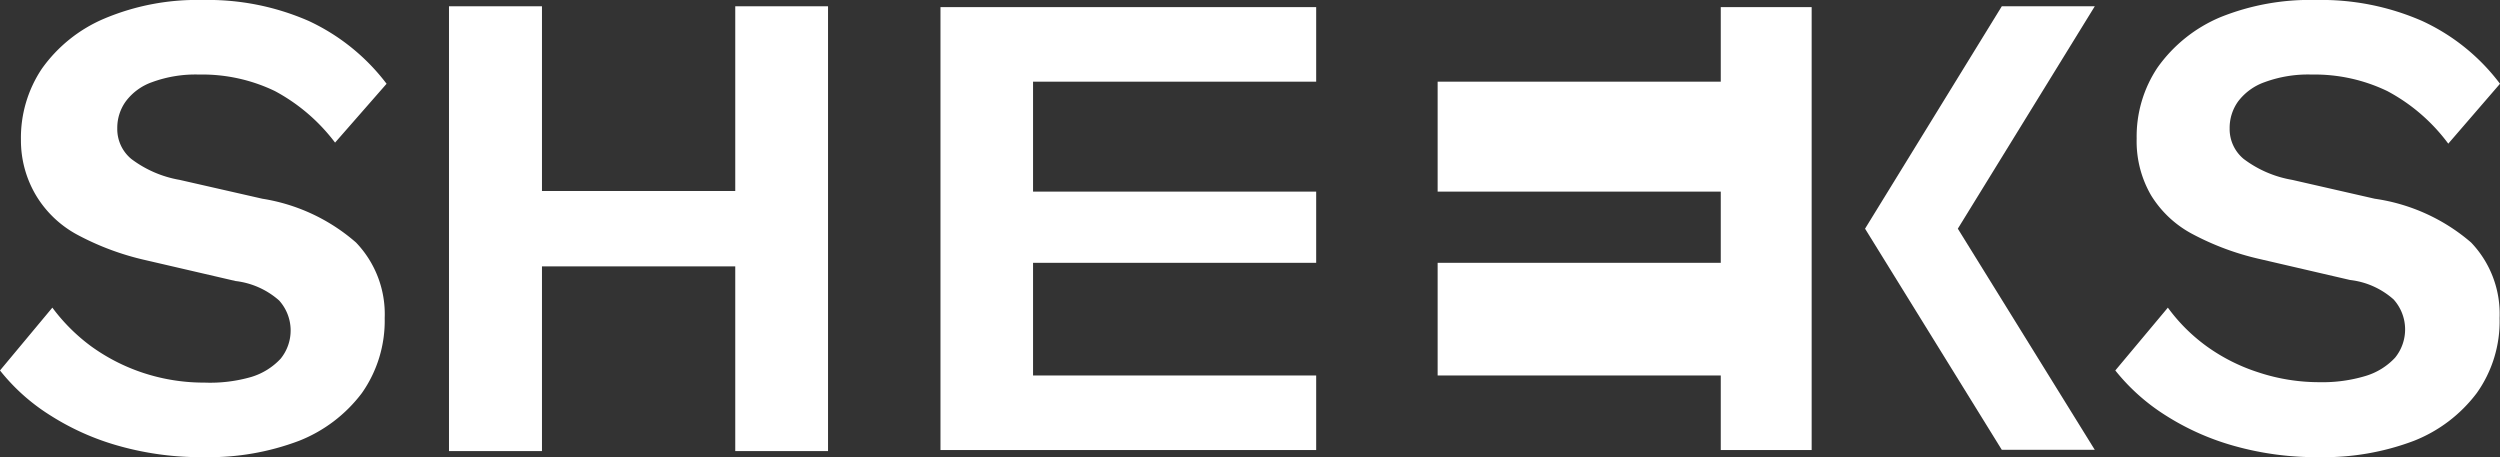 <svg id="Calque_1" data-name="Calque 1" xmlns="http://www.w3.org/2000/svg" viewBox="0 0 119.38 21.83"><rect x="0" y="0" width="119.38" height="21.83" fill="#333333" stroke="none"/><defs><style>.cls-1{fill:#fff;}</style></defs><path class="cls-1" d="M25.88.3V21.54H21.44V.3Z"/><path class="cls-1" d="M39.54.3V21.54H35.11V.3Z"/><polygon class="cls-1" points="62.85 3.9 62.85 0.34 44.91 0.34 44.91 21.49 62.85 21.49 62.85 17.93 49.33 17.93 49.33 12.55 62.85 12.55 62.85 9.15 49.33 9.15 49.33 3.9 62.85 3.9"/><rect class="cls-1" x="21.91" y="9.12" width="13.88" height="3.6"/><polygon class="cls-1" points="100.03 0.3 93.49 10.92 100.03 21.48 95.59 21.48 89.06 10.92 95.59 0.3 100.03 0.3"/><path class="cls-1" d="M110.59,0a12,12,0,0,1,5.07,1,9.75,9.75,0,0,1,3.72,3l-2.47,2.86A8.71,8.71,0,0,0,114,4.35a8,8,0,0,0-3.61-.79,6,6,0,0,0-2.24.36,2.72,2.72,0,0,0-1.28.93,2.16,2.16,0,0,0-.4,1.28,1.85,1.85,0,0,0,.67,1.46,5.34,5.34,0,0,0,2.32,1l3.94.9A9,9,0,0,1,118,11.58a4.93,4.93,0,0,1,1.36,3.61,5.9,5.9,0,0,1-1.09,3.58,6.94,6.94,0,0,1-3,2.28,12.13,12.13,0,0,1-4.5.78,14.46,14.46,0,0,1-4.06-.53,12.18,12.18,0,0,1-3.29-1.46,9.66,9.66,0,0,1-2.41-2.15l2.51-3a8.36,8.36,0,0,0,1.83,1.83,8.83,8.83,0,0,0,2.49,1.26,9.22,9.22,0,0,0,2.93.47,7.09,7.09,0,0,0,2.2-.3,3.17,3.17,0,0,0,1.4-.87,2.14,2.14,0,0,0-.07-2.78,3.77,3.77,0,0,0-2.08-.93l-4.31-1a12.88,12.88,0,0,1-3.19-1.18,5.14,5.14,0,0,1-2-1.86,5.13,5.13,0,0,1-.69-2.71,5.92,5.92,0,0,1,1-3.4,7,7,0,0,1,3-2.4A11.43,11.43,0,0,1,110.59,0Z"/><path class="cls-1" d="M9.67,0a12,12,0,0,1,5.07,1,9.9,9.9,0,0,1,3.72,3L16,6.81a8.81,8.81,0,0,0-2.87-2.46A8,8,0,0,0,9.5,3.56a6,6,0,0,0-2.23.36A2.67,2.67,0,0,0,6,4.85a2.16,2.16,0,0,0-.4,1.28,1.85,1.85,0,0,0,.67,1.46,5.35,5.35,0,0,0,2.31,1l3.95.9A8.91,8.91,0,0,1,17,11.58a4.94,4.94,0,0,1,1.37,3.61,6,6,0,0,1-1.09,3.58,6.94,6.94,0,0,1-3,2.28,12.13,12.13,0,0,1-4.5.78A14.41,14.41,0,0,1,5.7,21.3a12.18,12.18,0,0,1-3.29-1.46A9.49,9.49,0,0,1,0,17.69l2.5-3a8.82,8.82,0,0,0,1.83,1.83A9.11,9.11,0,0,0,6.82,17.8a9.24,9.24,0,0,0,2.94.47A7.09,7.09,0,0,0,12,18a3.17,3.17,0,0,0,1.4-.87,2.14,2.14,0,0,0-.07-2.78,3.81,3.81,0,0,0-2.08-.93l-4.31-1a12.88,12.88,0,0,1-3.19-1.18,5.14,5.14,0,0,1-2-1.86A5.13,5.13,0,0,1,1,6.68a5.92,5.92,0,0,1,1-3.4A7,7,0,0,1,5,.88,11.39,11.39,0,0,1,9.67,0Z"/><polygon class="cls-1" points="82.17 0.34 82.17 3.9 68.65 3.9 68.65 9.15 82.17 9.15 82.17 12.55 68.65 12.55 68.65 17.93 82.17 17.93 82.17 21.49 86.51 21.49 86.51 0.34 82.17 0.34"/></svg>